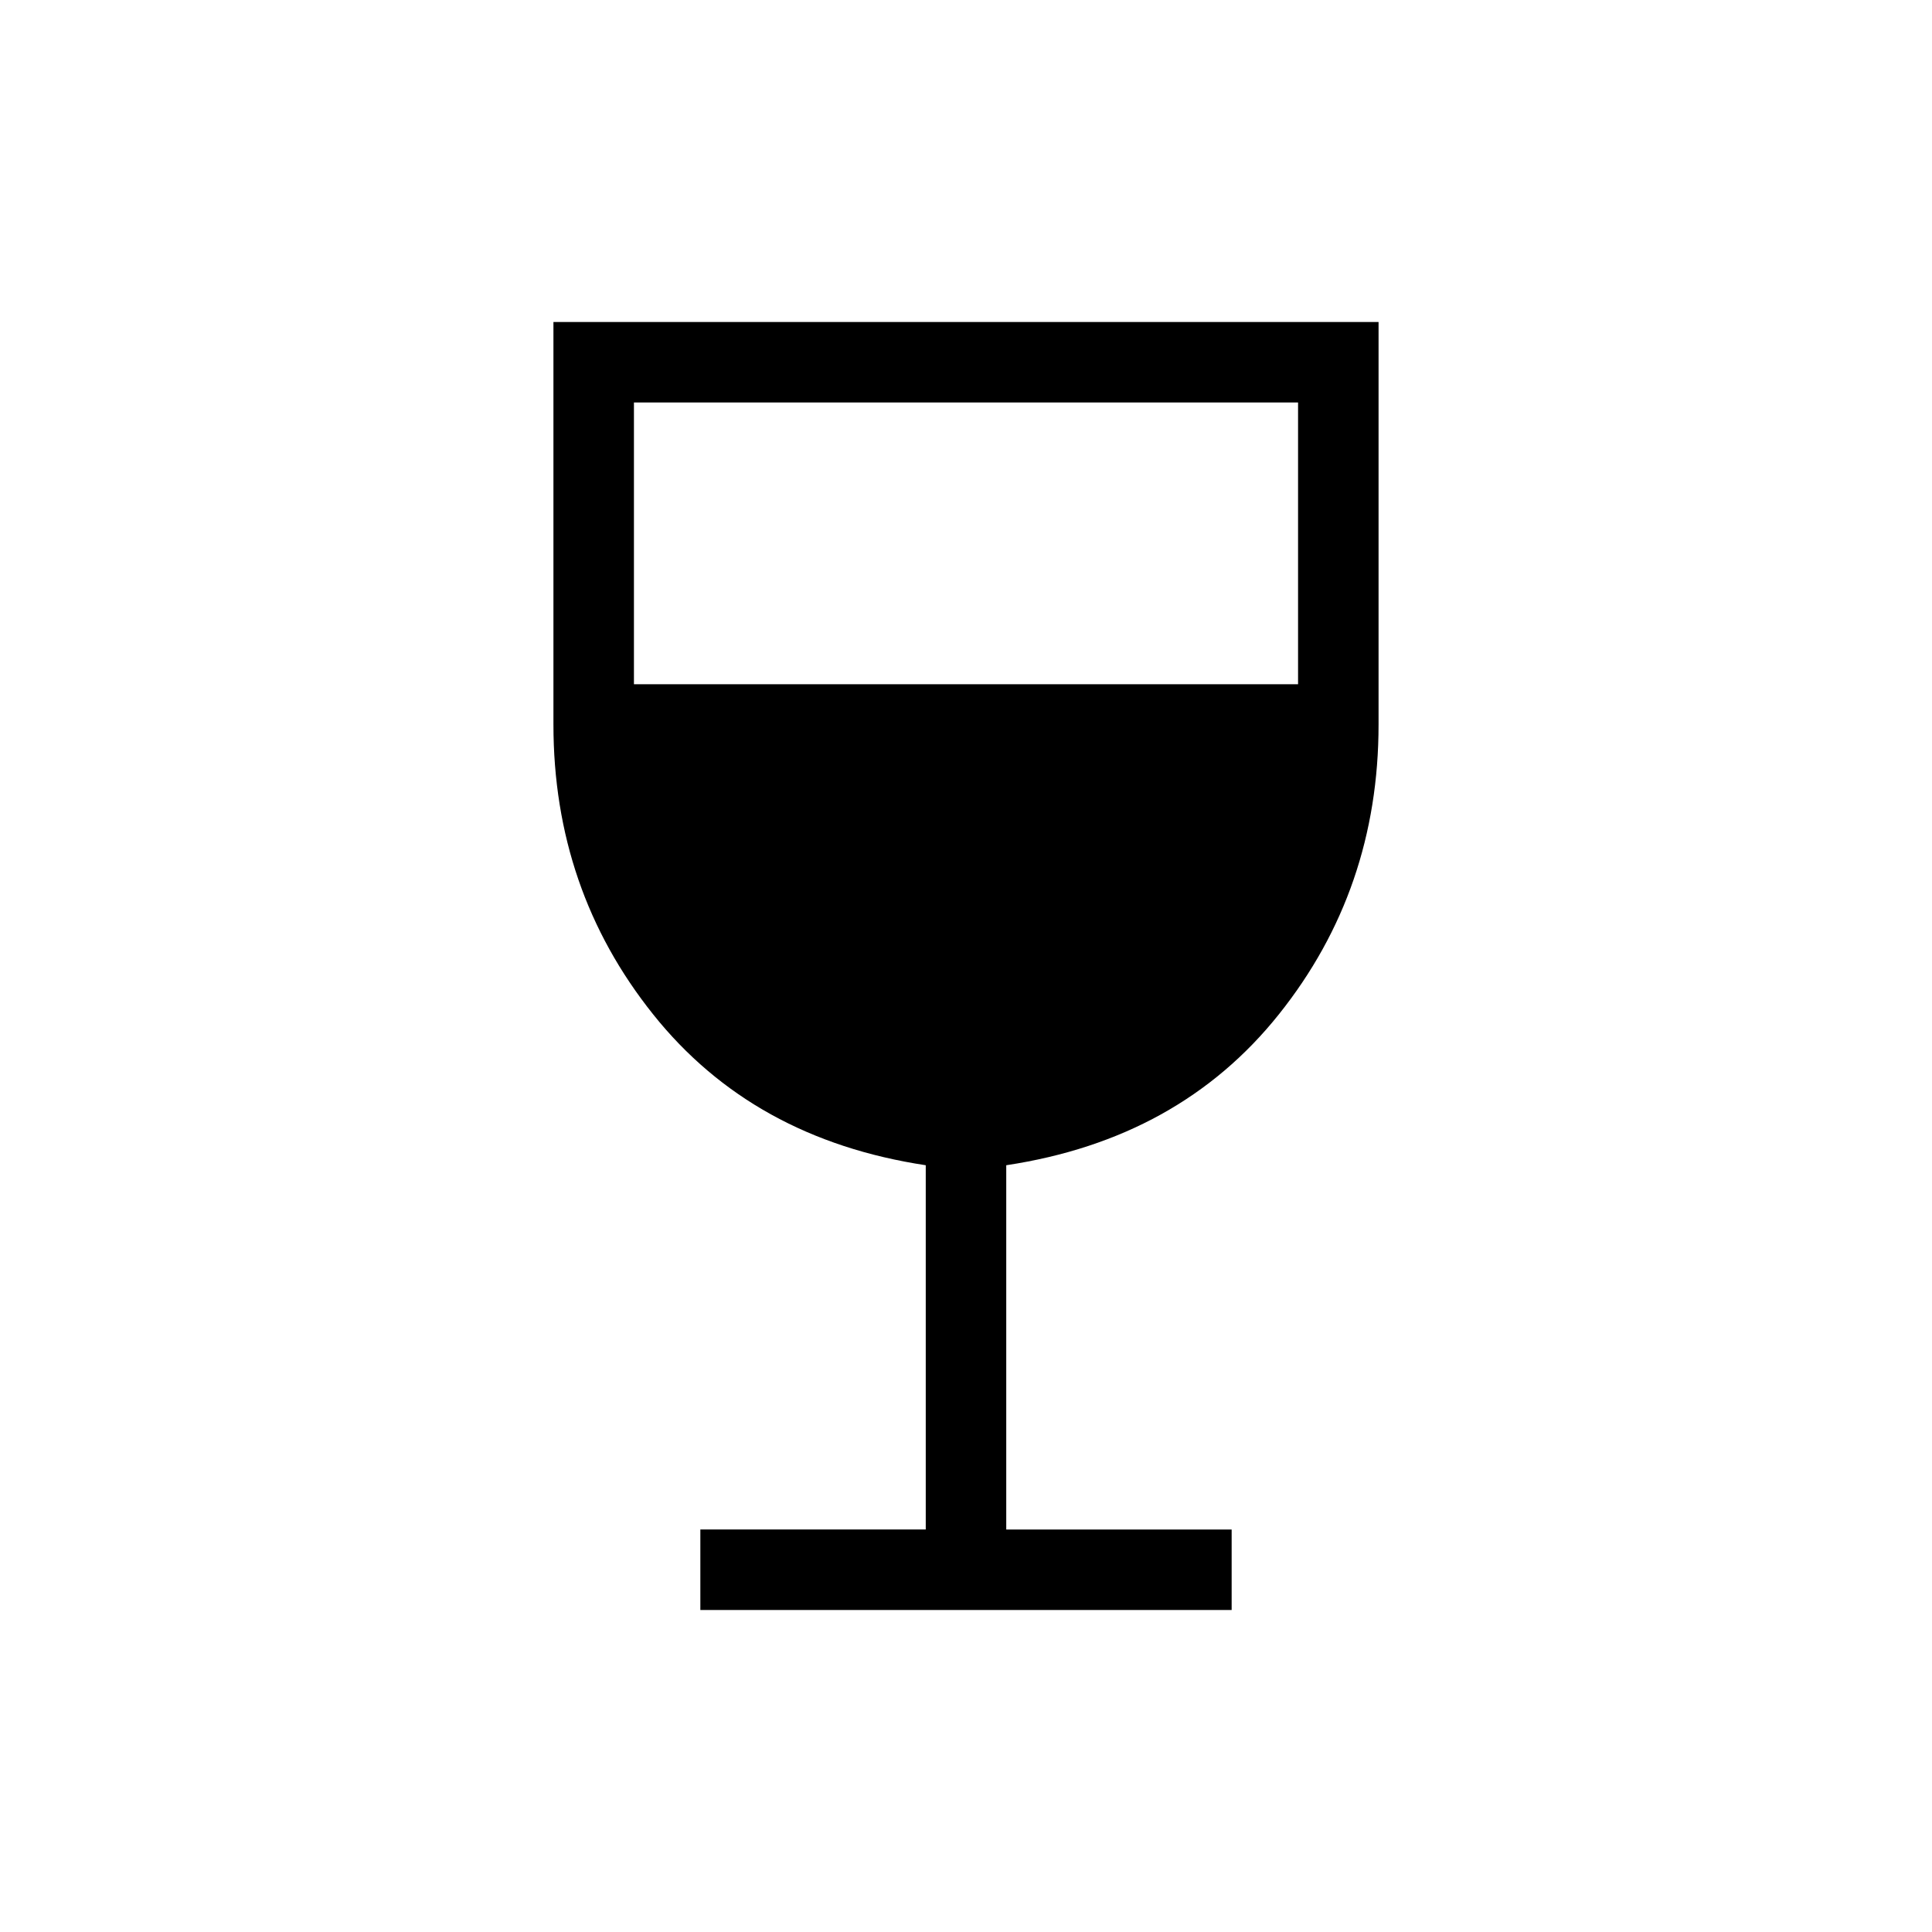 <svg xmlns="http://www.w3.org/2000/svg" height="24" width="24"><path d="M8.7 20v-1h2.8v-4.525Q9.35 14.15 8.113 12.6 6.875 11.05 6.875 9V4h10.25v5q0 2.05-1.238 3.6-1.237 1.55-3.387 1.875V19h2.8v1ZM7.875 8.5h8.25V5h-8.25Z"/></svg>